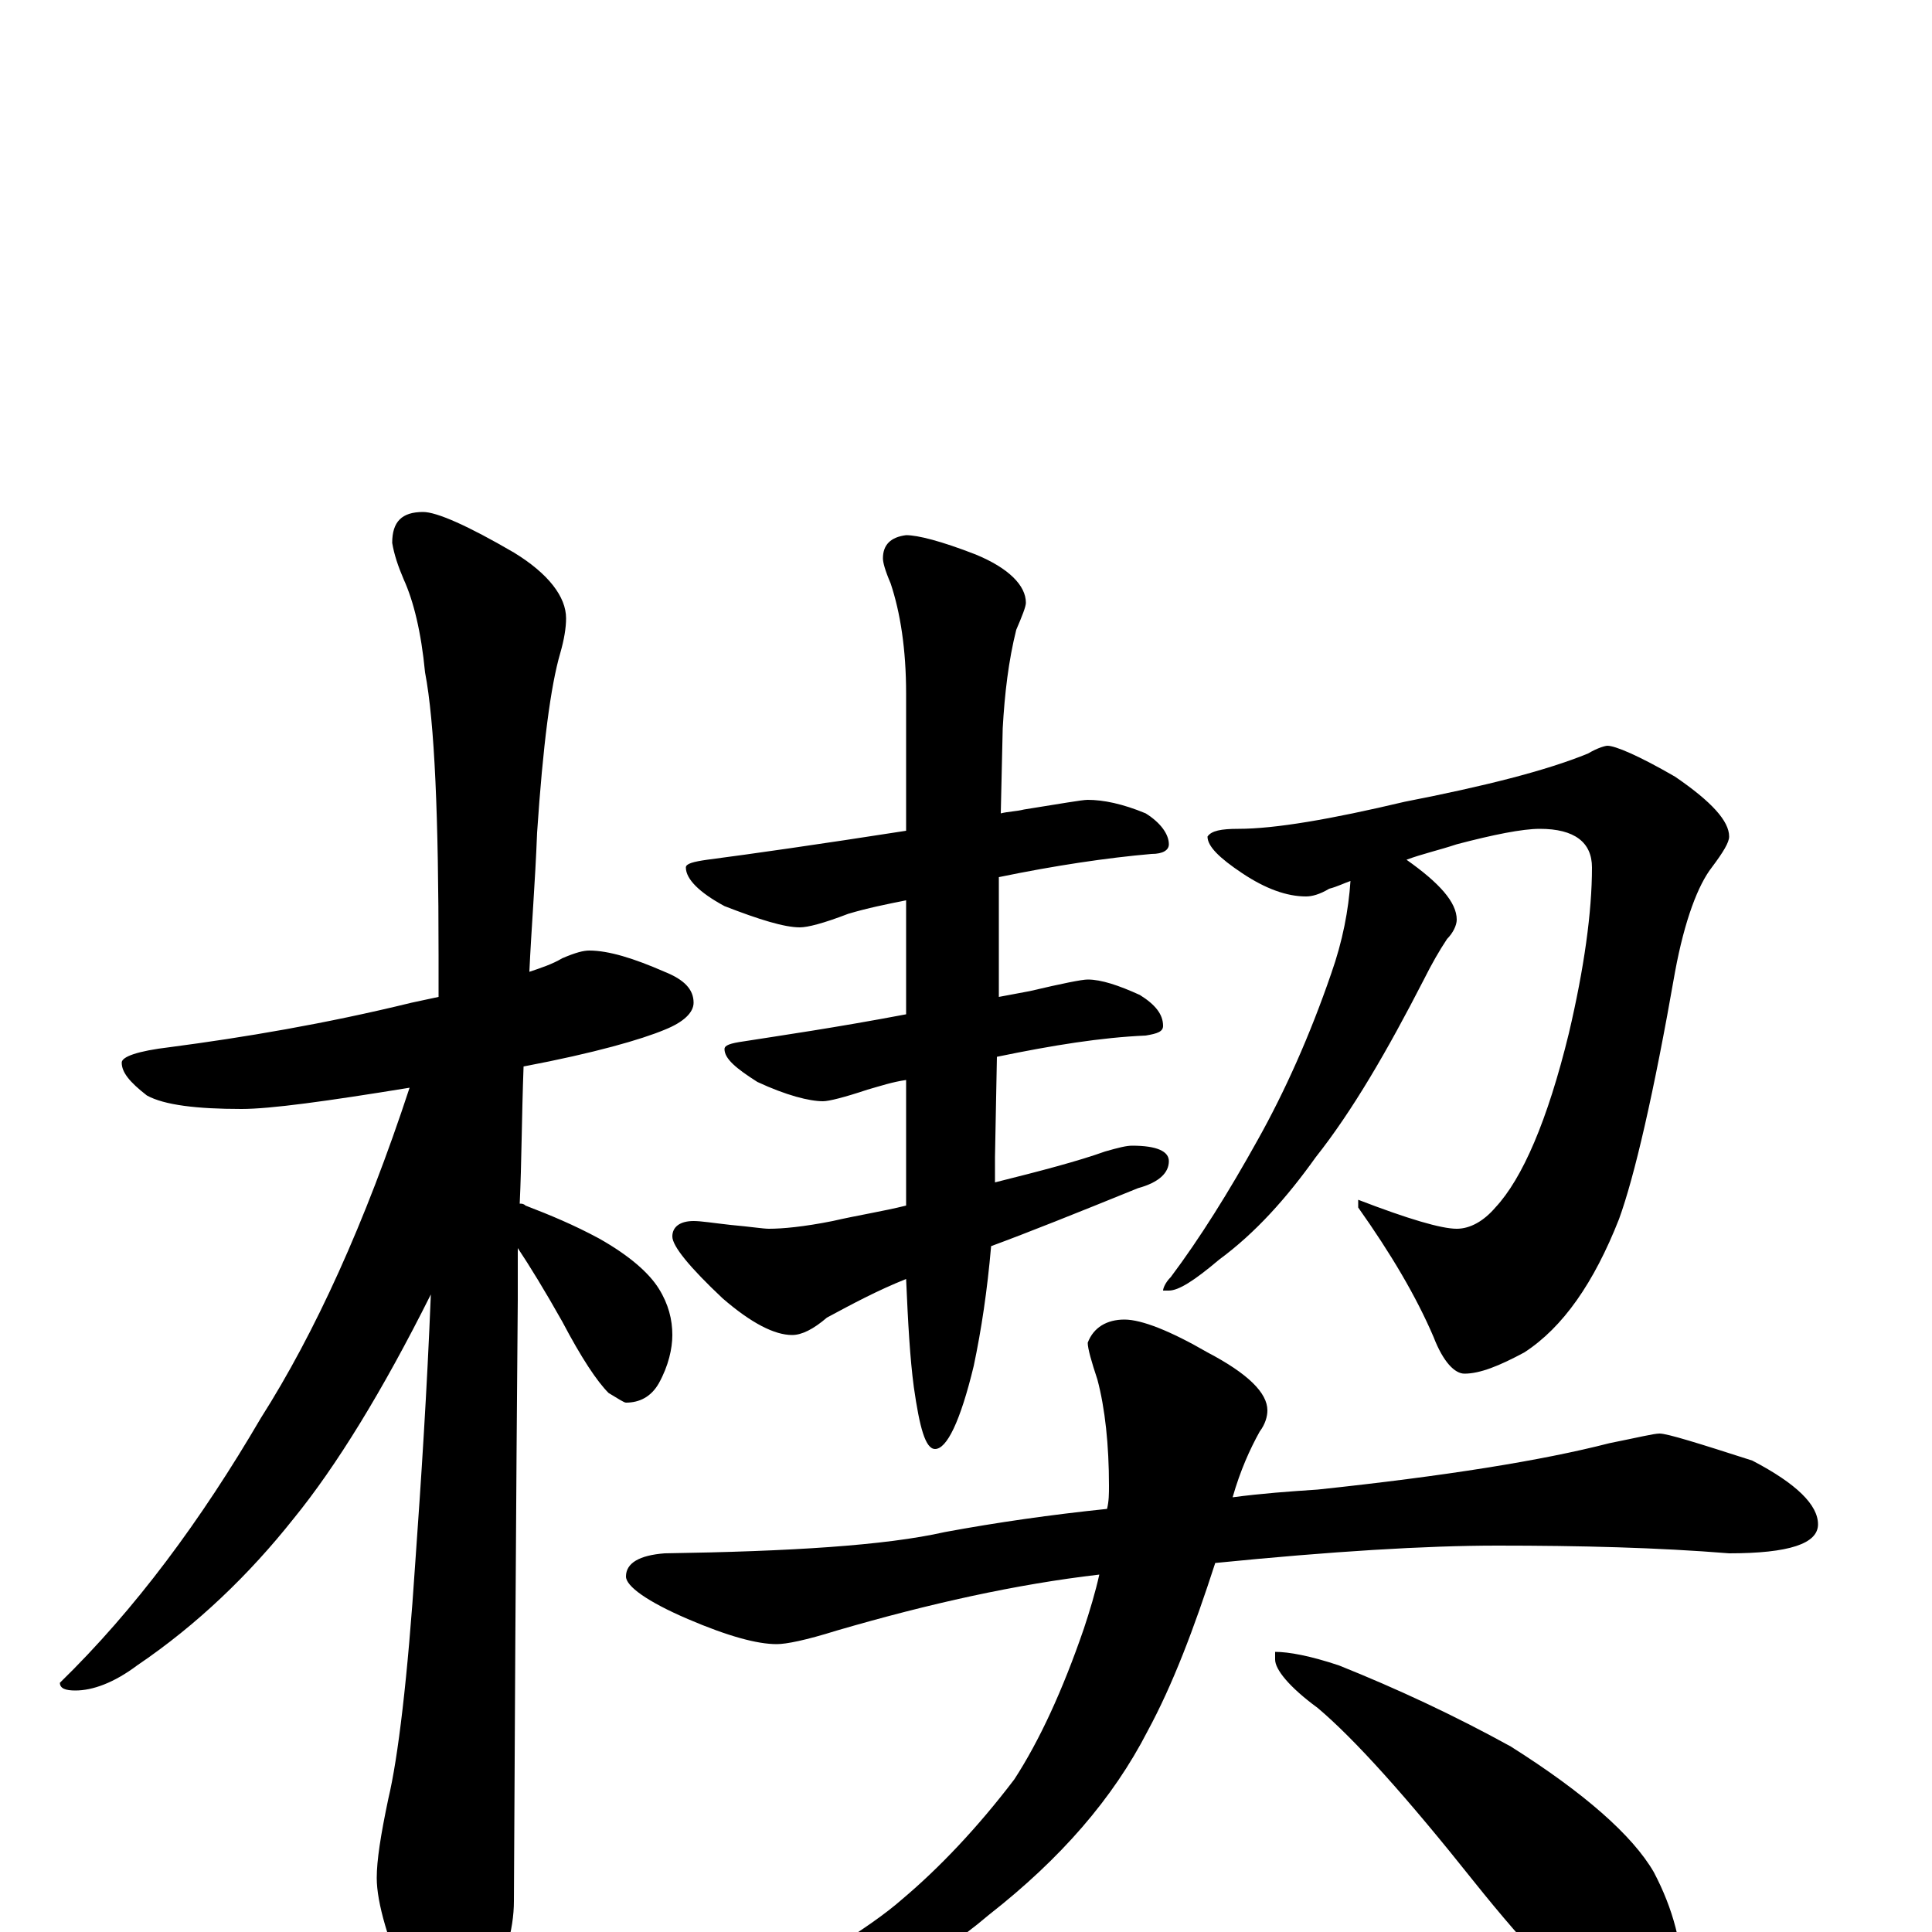 <?xml version="1.0" encoding="utf-8" ?>
<!DOCTYPE svg PUBLIC "-//W3C//DTD SVG 1.1//EN" "http://www.w3.org/Graphics/SVG/1.1/DTD/svg11.dtd">
<svg version="1.1" id="Layer_1" xmlns="http://www.w3.org/2000/svg" xmlns:xlink="http://www.w3.org/1999/xlink" x="0px" y="145px" width="1000px" height="1000px" viewBox="0 0 1000 1000" enable-background="new 0 0 1000 1000" xml:space="preserve">
<g id="Layer_1">
<path id="glyph" transform="matrix(1 0 0 -1 0 1000)" d="M305,508C315,508 328,504 344,497C354,493 359,488 359,481C359,476 354,471 344,467C332,462 308,455 271,448C270,421 270,398 269,377C270,377 271,377 272,376C285,371 297,366 310,359C326,350 336,341 341,333C346,325 348,317 348,309C348,302 346,293 341,284C337,277 331,274 324,274C323,274 320,276 315,279C309,285 301,297 291,316C282,332 274,345 268,354C268,344 268,335 268,327C268,326 267,222 266,16C266,1 261,-16 252,-33C245,-47 238,-54 230,-54C226,-54 220,-46 212,-31C201,-5 195,15 195,28C195,37 197,50 201,69C206,90 211,131 215,192C218,234 221,280 223,330C198,280 174,241 152,214C129,185 102,159 71,138C59,129 48,125 39,125C34,125 31,126 31,129C70,167 104,213 135,266C163,310 189,367 212,437C169,430 140,426 125,426C102,426 85,428 76,433C67,440 63,445 63,450C63,453 71,456 88,458C126,463 168,470 213,481C218,482 222,483 227,484C227,491 227,498 227,505C227,577 225,626 220,652C218,673 214,689 209,700C206,707 204,713 203,719C203,730 208,735 219,735C226,735 242,728 266,714C284,703 293,691 293,680C293,675 292,669 290,662C285,645 281,614 278,569C277,543 275,519 274,497C280,499 286,501 291,504C298,507 302,508 305,508M563,586C571,586 581,584 593,579C601,574 605,568 605,563C605,560 602,558 596,558C573,556 546,552 517,546l0,-62C522,485 528,486 533,487C550,491 560,493 563,493C570,493 579,490 590,485C598,480 602,475 602,469C602,466 599,465 593,464C570,463 545,459 516,453l-1,-52C515,396 515,392 515,388C539,394 558,399 572,404C579,406 583,407 586,407C599,407 605,404 605,399C605,393 600,388 589,385C557,372 532,362 513,355C511,332 508,312 504,293C497,264 490,250 484,250C479,250 476,261 473,282C471,297 470,315 469,338C454,332 441,325 428,318C421,312 415,309 410,309C401,309 389,315 374,328C357,344 348,355 348,360C348,365 352,368 359,368C363,368 369,367 378,366C389,365 395,364 398,364C405,364 416,365 431,368C444,371 457,373 469,376l0,65C462,440 456,438 449,436C437,432 429,430 426,430C419,430 407,433 392,440C381,447 375,452 375,457C375,459 378,460 385,461C404,464 432,468 469,475l0,59C459,532 449,530 439,527C426,522 418,520 414,520C406,520 393,524 375,531C362,538 355,545 355,551C355,553 359,554 366,555C389,558 424,563 469,570l0,71C469,664 466,683 461,698C458,705 457,709 457,711C457,718 461,722 469,723C475,723 487,720 505,713C522,706 531,697 531,688C531,686 529,681 526,674C522,658 520,641 519,623l-1,-44C522,580 526,580 530,581C549,584 560,586 563,586M832,614C836,614 848,609 867,598C886,585 895,575 895,567C895,564 892,559 886,551C879,542 872,524 867,497C856,434 846,391 838,369C825,336 809,313 789,300C776,293 766,289 758,289C753,289 747,295 742,308C733,329 720,351 703,375l0,4C729,369 746,364 754,364C761,364 768,368 774,375C788,390 801,420 812,465C820,499 824,528 824,551C824,564 815,571 797,571C788,571 773,568 754,563C745,560 736,558 728,555C745,543 754,533 754,524C754,521 752,517 749,514C745,508 741,501 737,493C718,456 700,425 681,401C666,380 650,362 631,348C618,337 610,332 605,332l-3,0C602,333 603,336 606,339C621,359 636,383 651,410C665,435 678,464 689,496C695,513 698,529 699,544C696,543 692,541 688,540C683,537 679,536 676,536C666,536 655,540 643,548C631,556 625,562 625,567C627,570 632,571 641,571C660,571 689,576 727,585C768,593 800,601 822,610C827,613 831,614 832,614M859,258C863,258 879,253 907,244C930,232 941,221 941,211C941,201 926,196 895,196C858,199 818,200 775,200C738,200 689,197 629,191C618,157 607,128 594,104C576,69 549,38 512,9C479,-19 441,-38 399,-48C384,-51 372,-53 363,-54C358,-54 355,-53 355,-50C355,-49 360,-46 370,-43C417,-18 450,2 467,17C486,33 506,54 525,79C538,99 550,125 561,157C564,166 567,176 569,185C526,180 481,170 433,156C417,151 407,149 402,149C392,149 377,153 356,162C335,171 324,179 324,184C324,191 331,195 344,196C409,197 458,200 489,207C516,212 544,216 573,219C574,223 574,227 574,231C574,252 572,271 568,286C565,295 563,302 563,305C566,313 573,317 582,317C591,317 606,311 625,300C646,289 656,279 656,270C656,267 655,263 652,259C647,250 642,239 638,225C653,227 667,228 682,229C748,236 798,244 833,253C848,256 856,258 859,258M660,145C667,145 678,143 693,138C723,126 753,112 782,96C820,72 845,50 856,31C866,12 871,-7 871,-27C871,-33 870,-39 867,-46C864,-51 860,-54 855,-54C850,-54 842,-51 831,-44C814,-33 791,-9 763,26C728,70 701,100 682,116C667,127 660,136 660,141z"/>
</g>
</svg>
